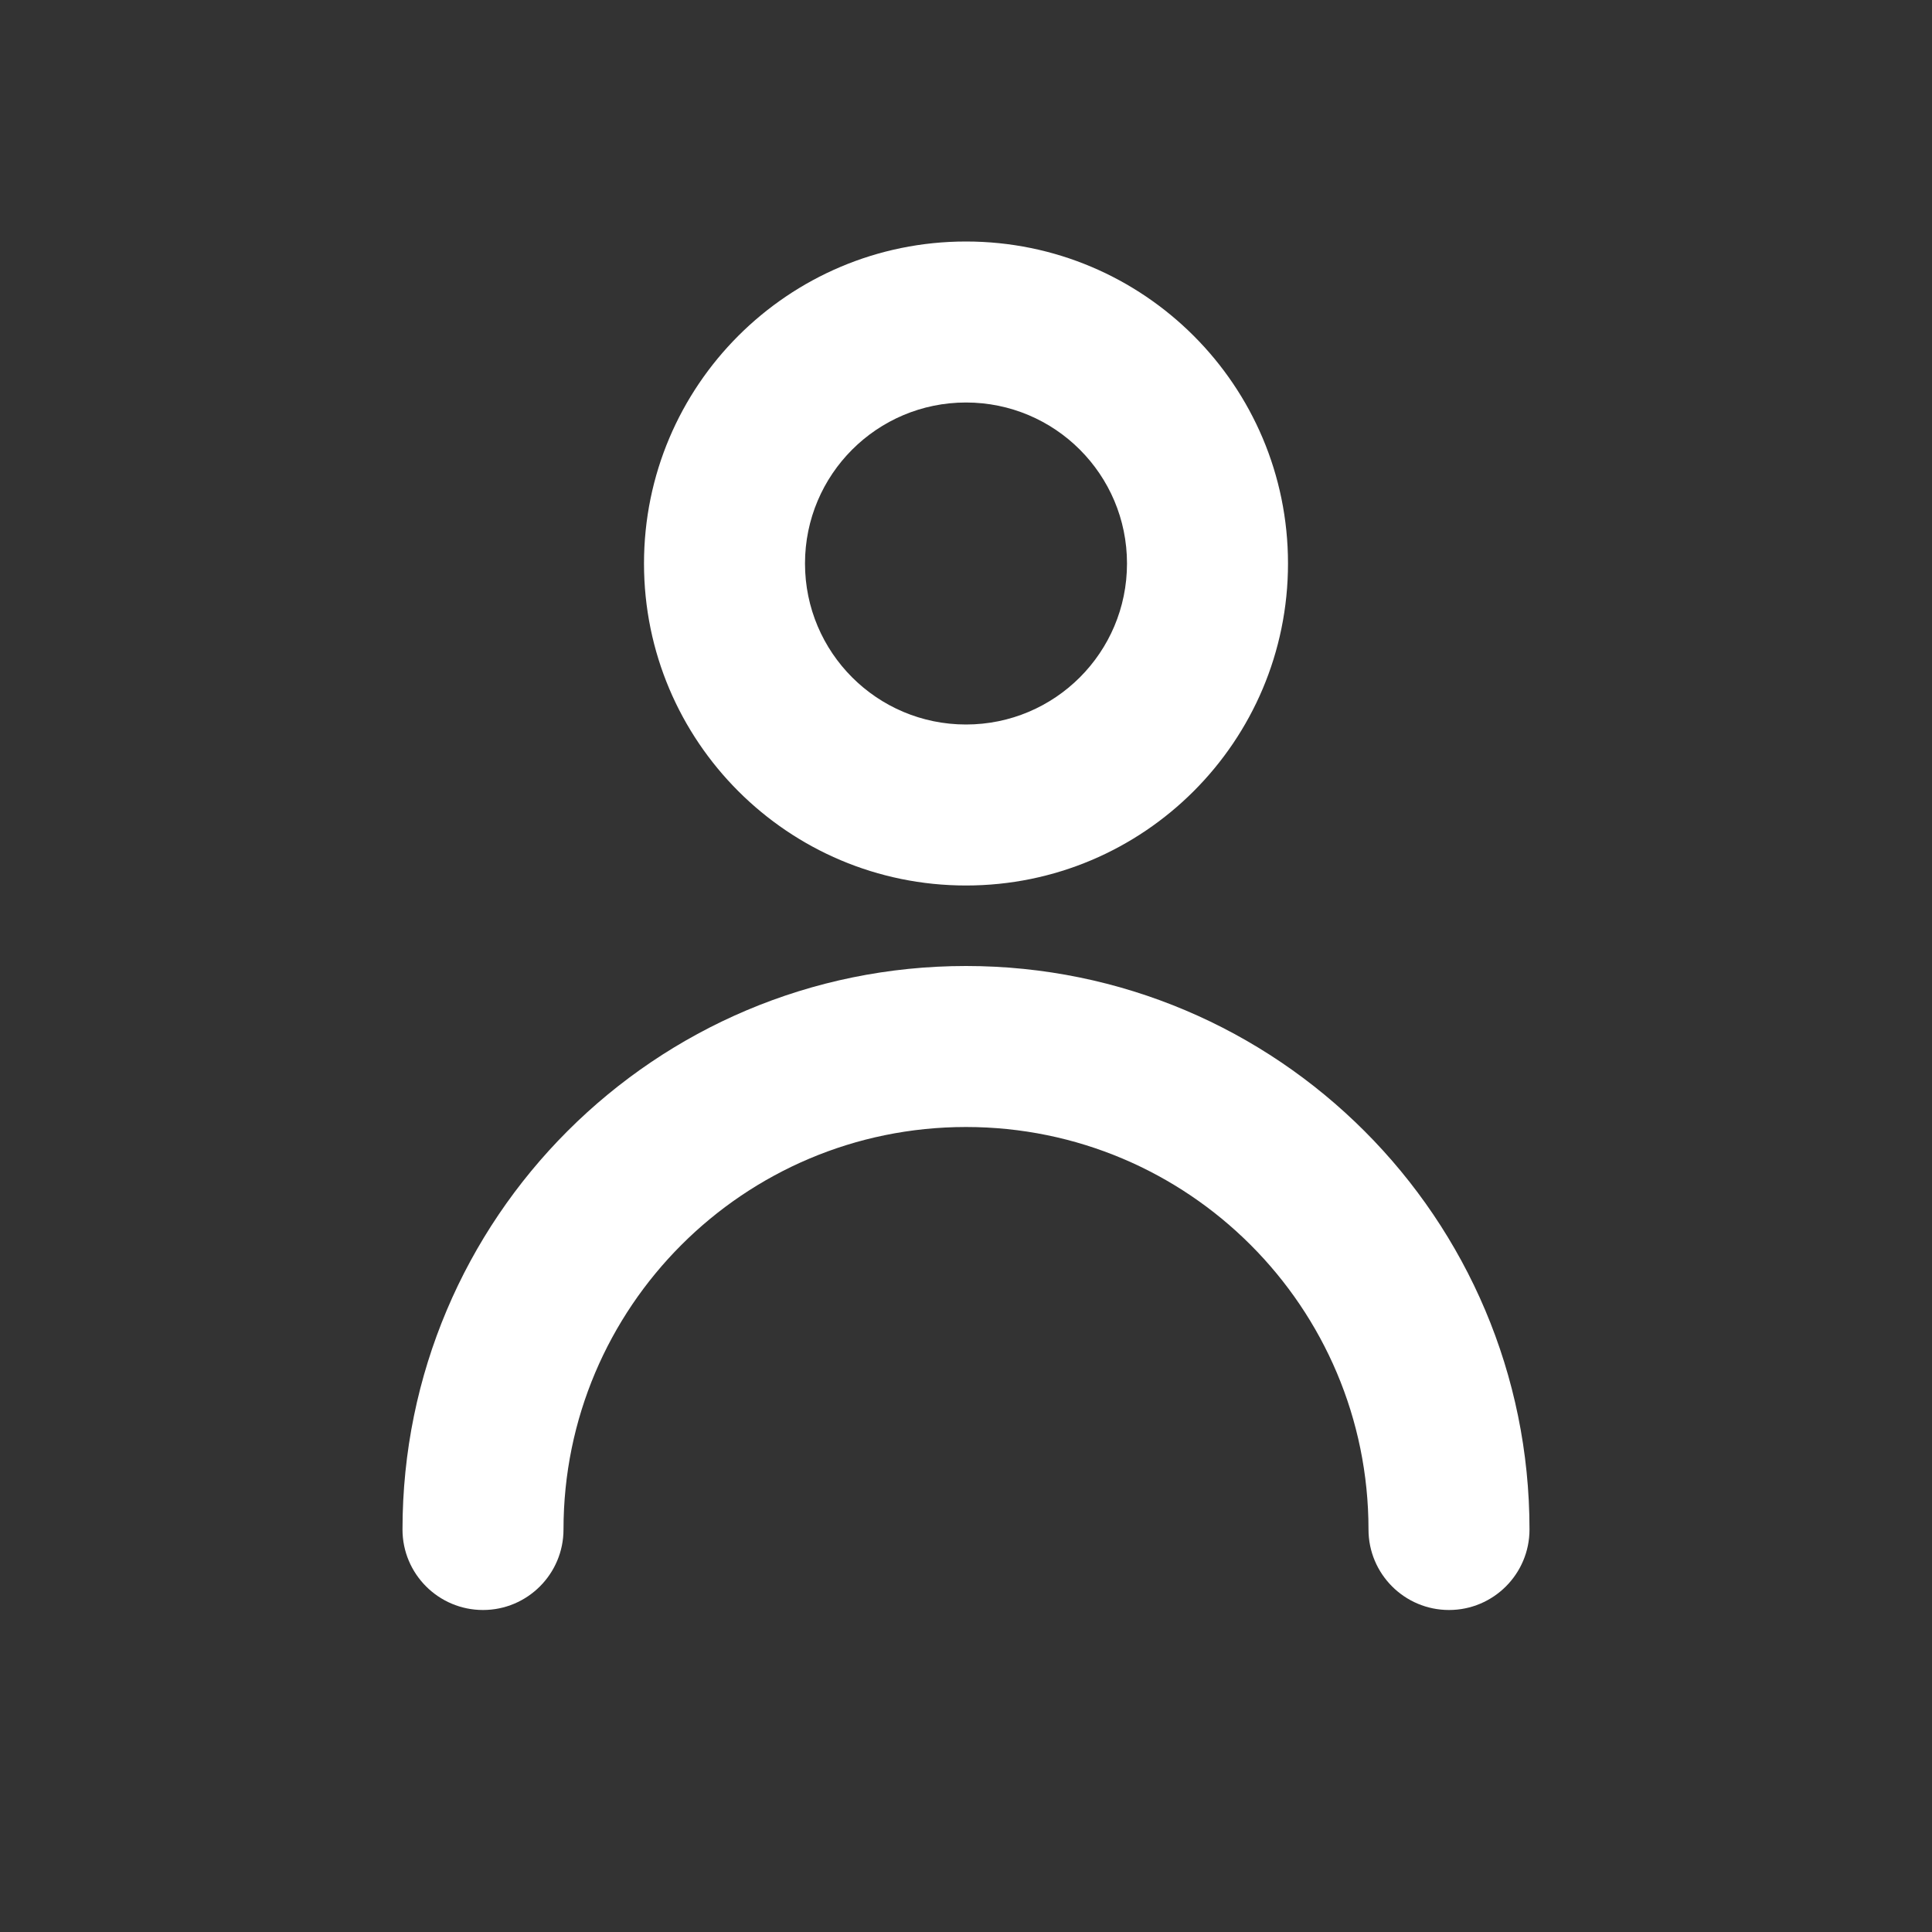 <svg width="24" height="24" viewBox="0 0 24 24" fill="none" xmlns="http://www.w3.org/2000/svg">
<rect x="0" y="0" width="24" height="24" fill="#333333" stroke="none"/>
<path fill-rule="evenodd" clip-rule="evenodd" d="M14 7C14 8.105 13.105 9 12 9C10.895 9 10 8.105 10 7C10 5.895 10.895 5 12 5C13.105 5 14 5.895 14 7ZM16 7C16 9.209 14.209 11 12 11C9.791 11 8 9.209 8 7C8 4.791 9.791 3 12 3C14.209 3 16 4.791 16 7ZM7 19C7 16.239 9.239 14 12 14C14.761 14 17 16.239 17 19C17 19.552 17.448 20 18 20C18.552 20 19 19.552 19 19C19 15.134 15.866 12 12 12C8.134 12 5 15.134 5 19C5 19.552 5.448 20 6 20C6.552 20 7 19.552 7 19Z" fill="white"/>
</svg>
